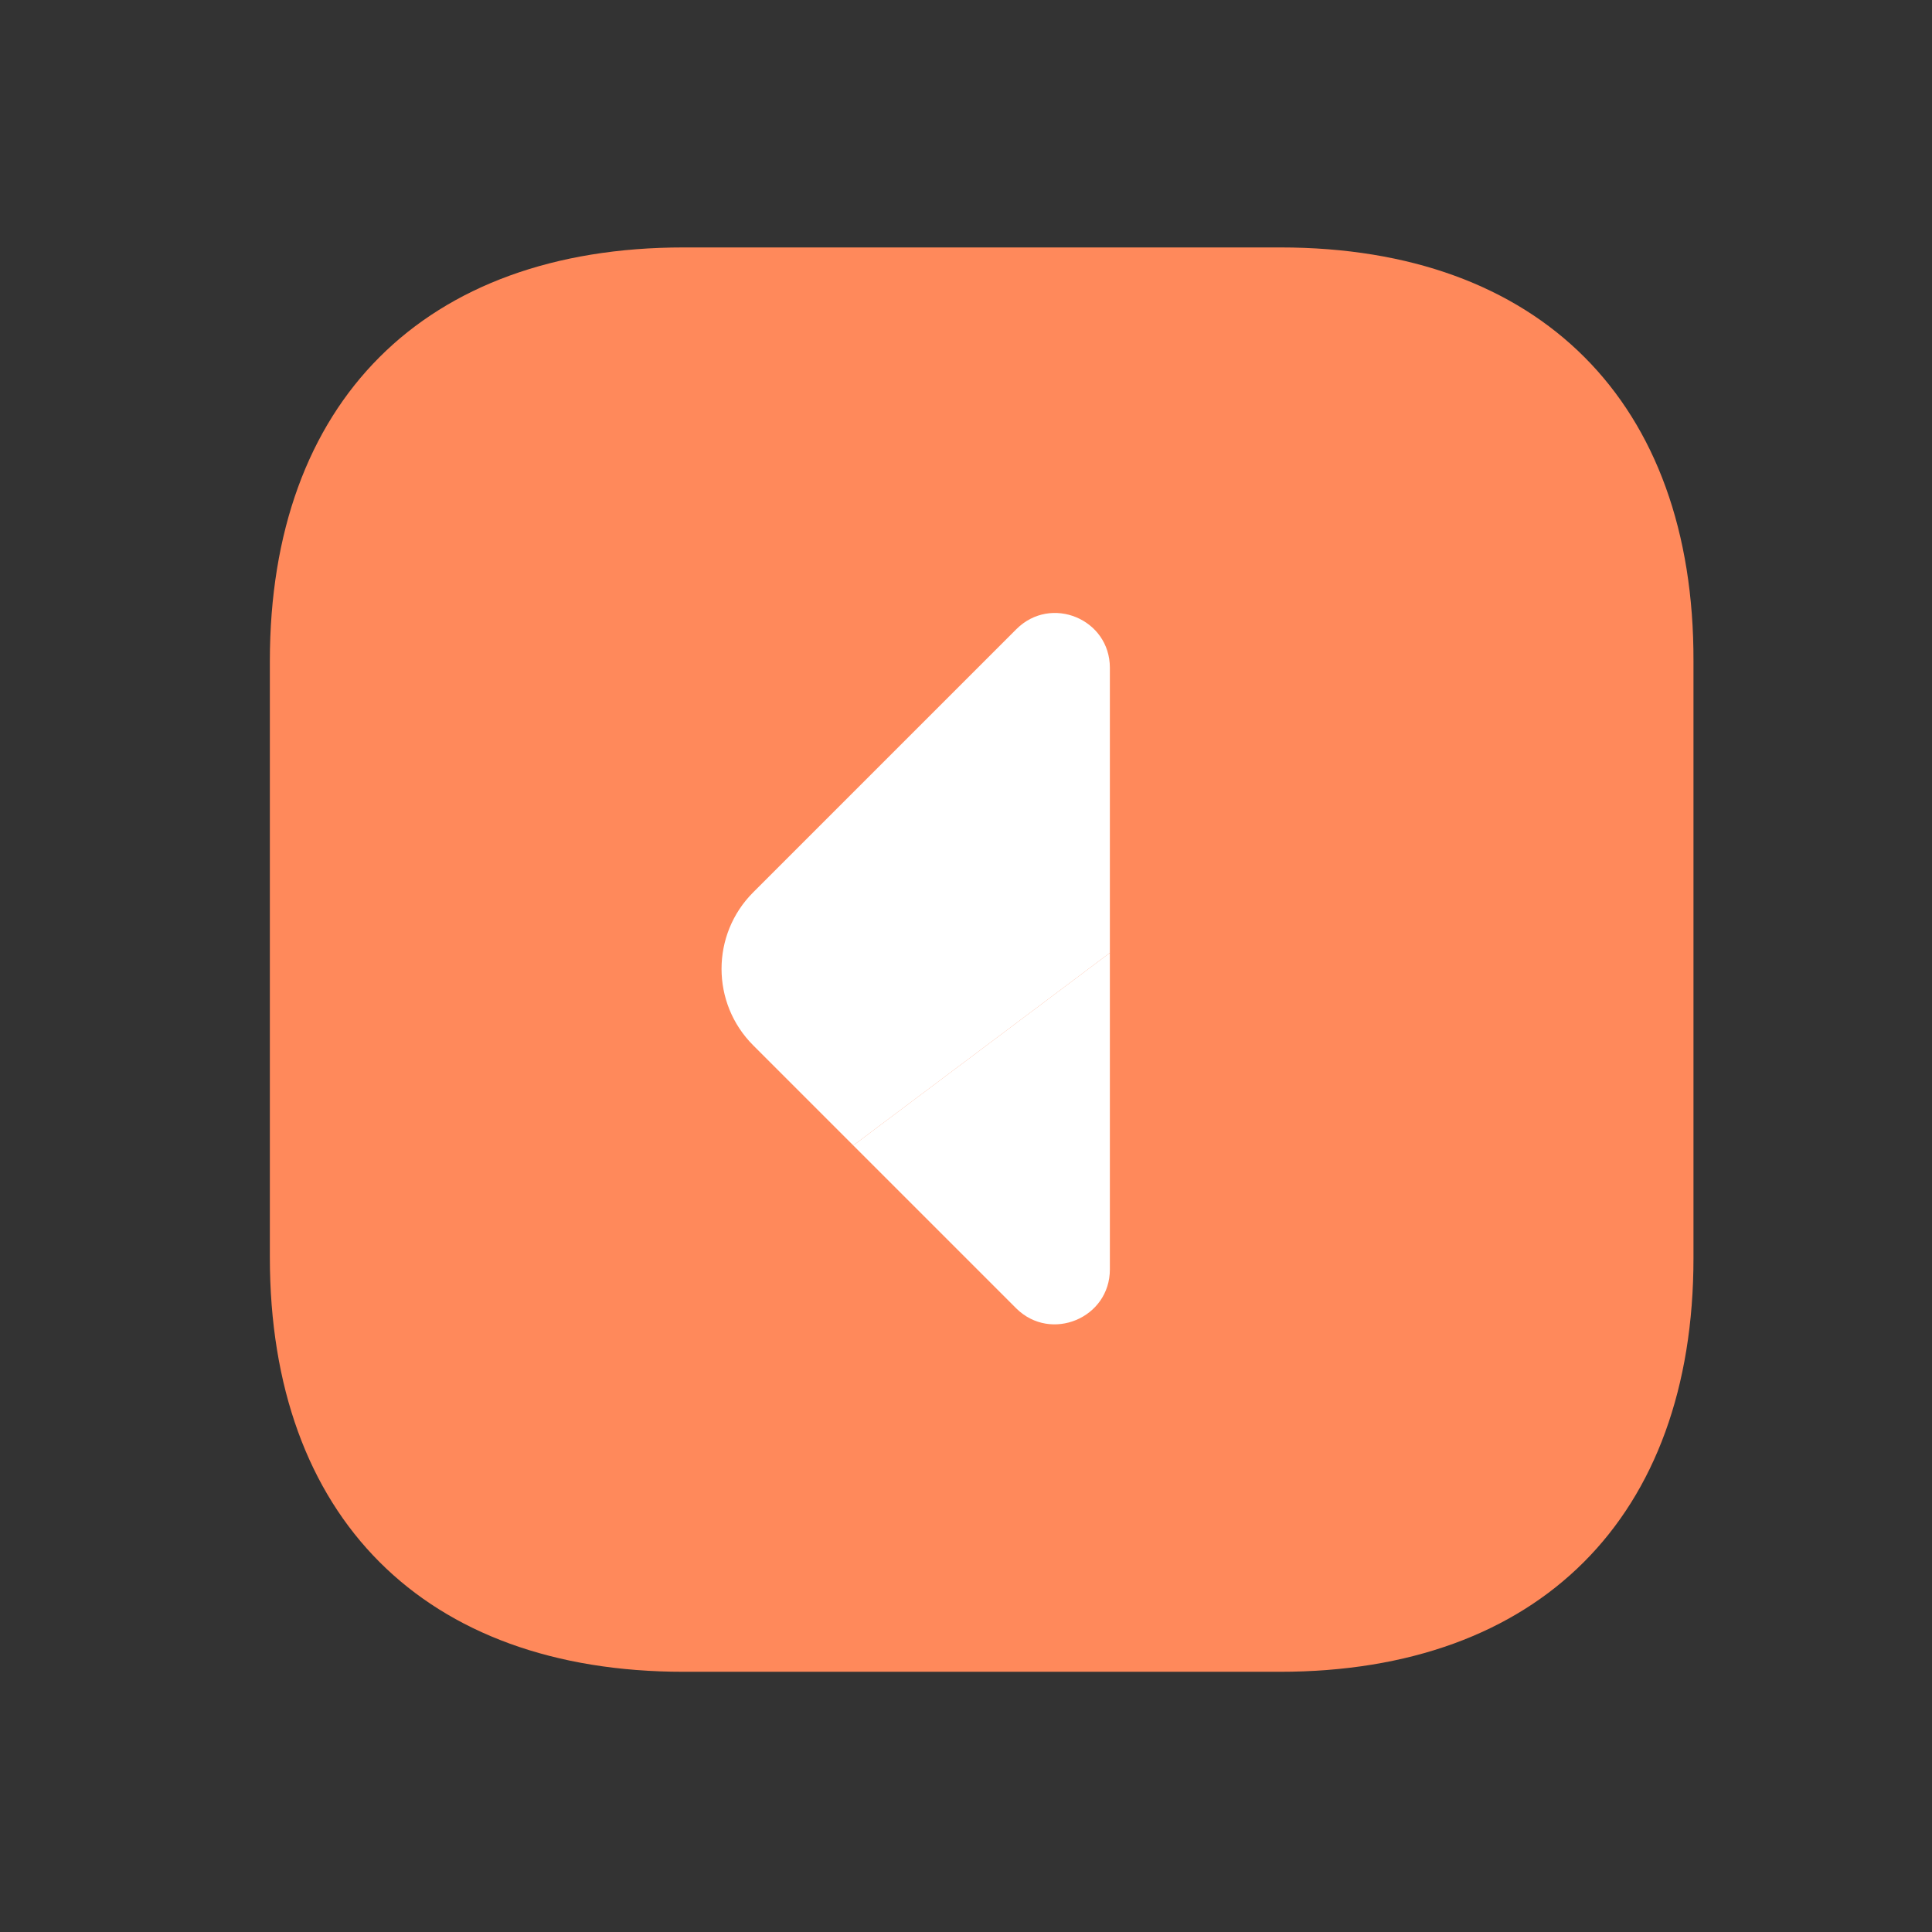 <svg width="164" height="164" viewBox="0 0 164 164" fill="none" xmlns="http://www.w3.org/2000/svg">
<rect x="0" y="0" width="164" height="164" fill="#333333" stroke="none"/>
<path d="M108.69 21.004H58.03C36.025 21.004 22.907 34.123 22.907 56.128V106.728C22.907 128.793 36.025 141.912 58.03 141.912H108.63C130.635 141.912 143.753 128.793 143.753 106.788V56.128C143.814 34.123 130.695 21.004 108.69 21.004Z" fill="#FF895B"/>
<path d="M72.431 97.229L94.213 80.882L94.213 56.685C94.213 52.544 89.21 50.473 86.277 53.407L63.934 75.749C60.354 79.329 60.354 85.152 63.934 88.732L72.431 97.229Z" fill="white"/>
<path d="M94.213 107.754L94.213 80.882L72.431 97.229L86.277 111.075C89.21 113.965 94.213 111.894 94.213 107.754Z" fill="white"/>
</svg>

